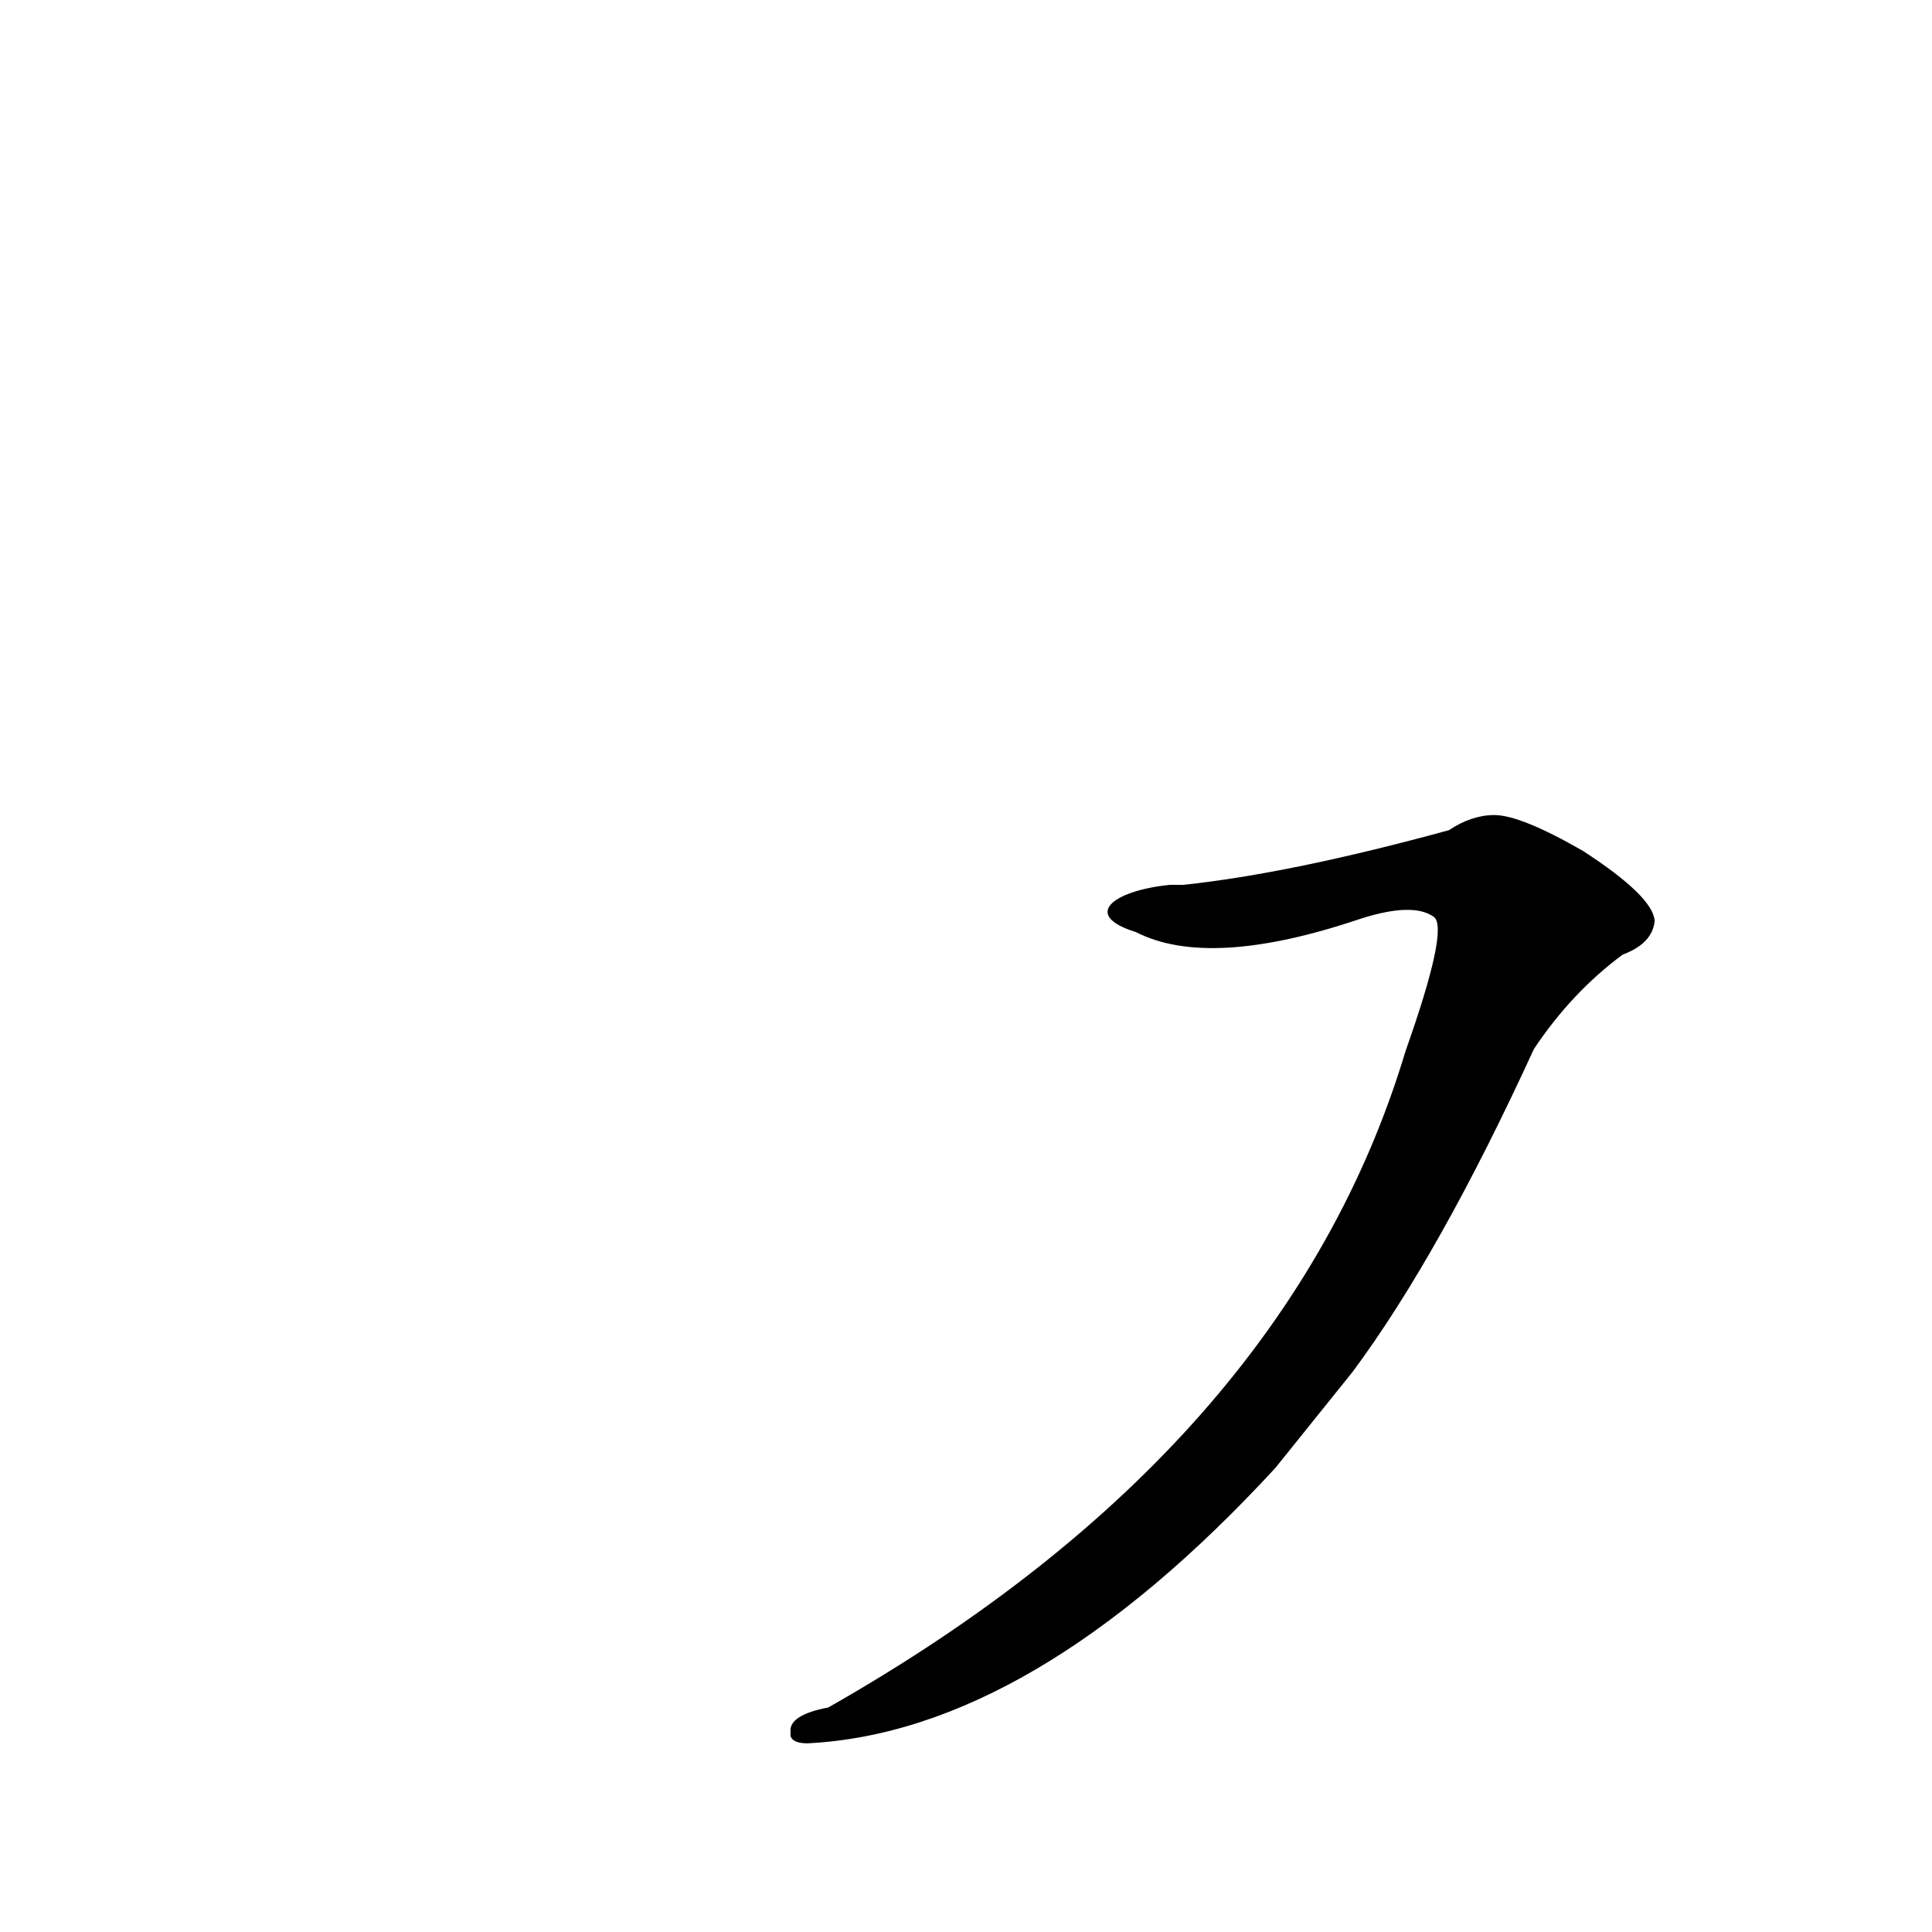 <?xml version='1.0' encoding='utf-8'?>
<svg xmlns="http://www.w3.org/2000/svg" version="1.1" viewBox="0 0 1024 1024"><g transform="scale(1, -1) translate(0, -900)"><path d="M 602 406 Q 641 386 721 413 Q 749 422 760 414 Q 768 408 745 343 Q 682 133 439 -5 Q 418 -9 419 -18 L 419 -20 Q 420 -24 428 -24 Q 547 -18 676 122 L 717 173 Q 763 235 813 344 Q 833 374 860 394 Q 876 400 877 412 Q 876 425 839 449 Q 806 468 792 468 Q 780 468 768 460 Q 684 437 627 431 Q 623 431 620 431 C 590 428 573 415 602 406 Z" fill="black" /></g></svg>